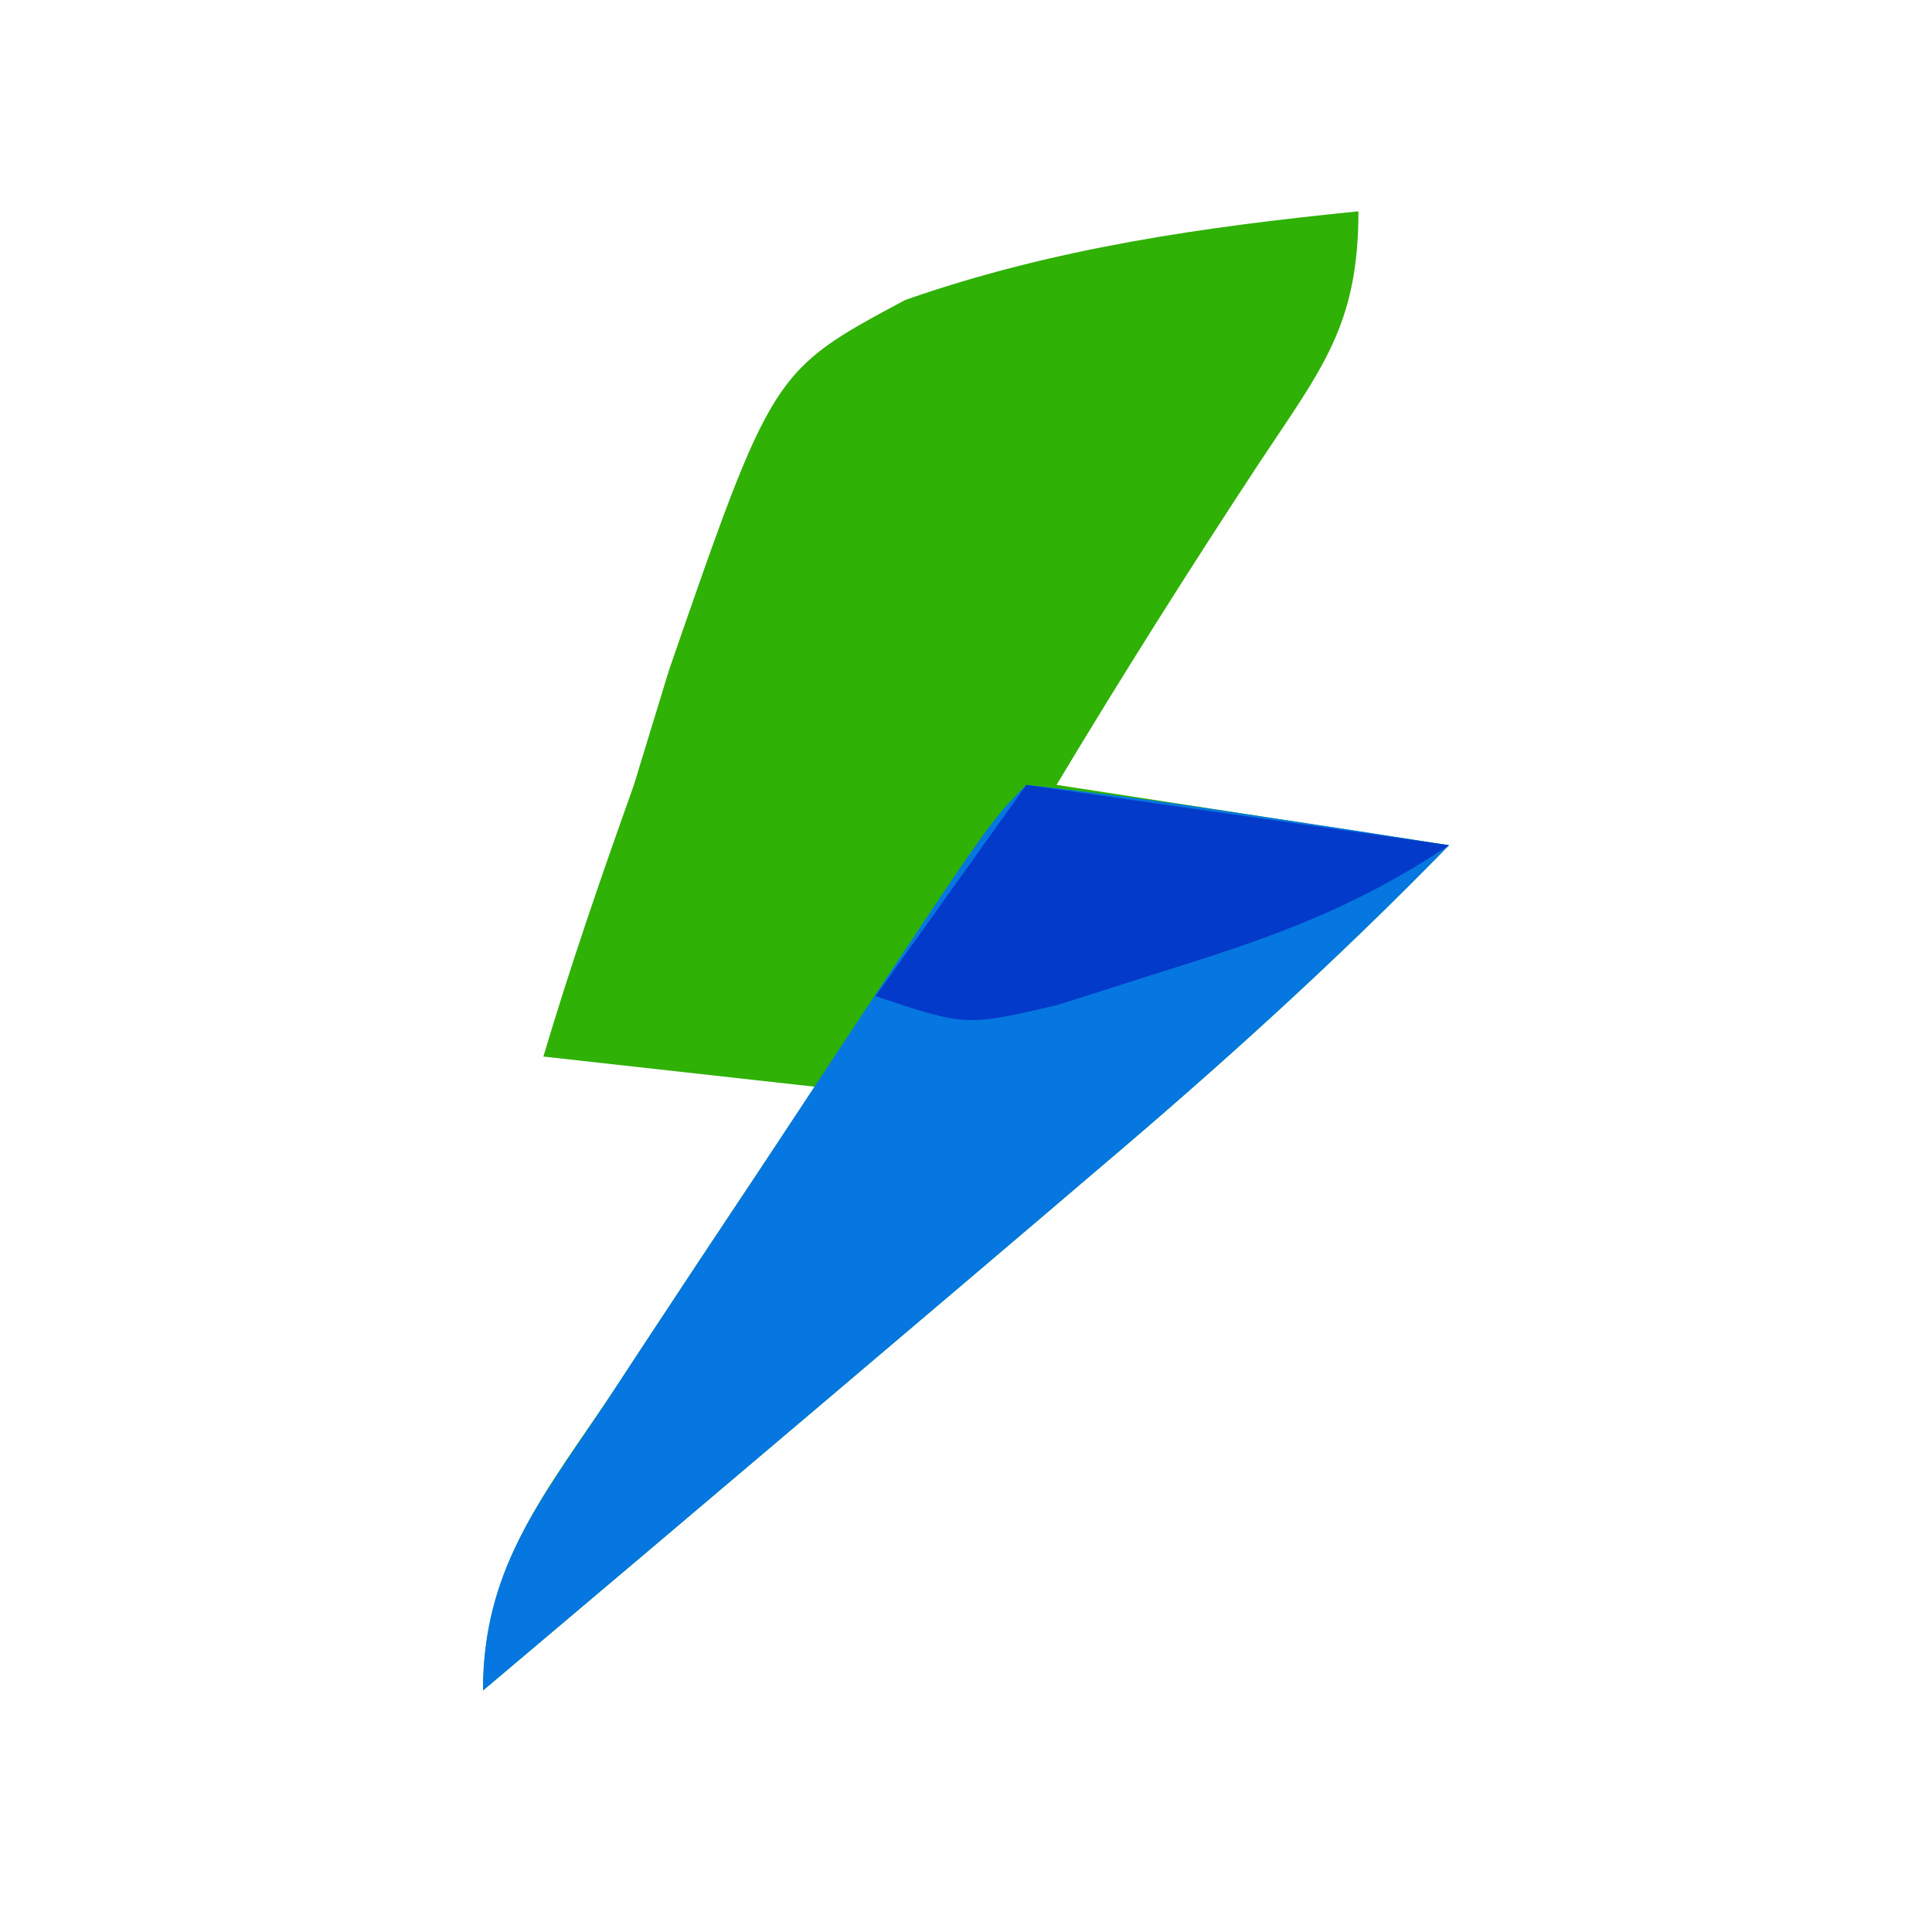 <?xml version="1.0" encoding="UTF-8"?>
<svg version="1.1" xmlns="http://www.w3.org/2000/svg" width="64" height="64">
<rect width="100%" height="100%" fill="#333333" stroke="none"/>
<path d="M0 0 C21.12 0 42.24 0 64 0 C64 21.12 64 42.24 64 64 C42.88 64 21.76 64 0 64 C0 42.88 0 21.76 0 0 Z " fill="#FEFEFE" transform="translate(0,0)"/>
<path d="M0 0 C0 3.803 -1.228 5.225 -3.312 8.375 C-5.62 11.886 -7.836 15.393 -10 19 C-5.71 19.66 -1.42 20.32 3 21 C-0.667 24.763 -4.493 28.229 -8.5 31.625 C-9.402 32.394 -9.402 32.394 -10.323 33.179 C-12.213 34.788 -14.106 36.395 -16 38 C-16.633 38.537 -17.265 39.073 -17.917 39.626 C-21.608 42.755 -25.302 45.88 -29 49 C-29 44.843 -26.857 42.341 -24.625 39 C-24.212 38.371 -23.8 37.742 -23.375 37.094 C-21.597 34.387 -19.797 31.695 -18 29 C-20.97 28.67 -23.94 28.34 -27 28 C-26.09 24.95 -25.07 21.995 -24 19 C-23.617 17.747 -23.234 16.494 -22.84 15.203 C-19.408 5.289 -19.408 5.289 -15.013 2.937 C-10.122 1.224 -5.14 0.515 0 0 Z " fill="#2FB106" transform="translate(45,7)"/>
<path d="M0 0 C2.361 0.254 4.715 0.578 7.062 0.938 C8.353 1.132 9.643 1.327 10.973 1.527 C11.972 1.683 12.971 1.839 14 2 C10.333 5.763 6.507 9.229 2.5 12.625 C1.898 13.138 1.297 13.65 0.677 14.179 C-1.213 15.788 -3.106 17.395 -5 19 C-5.949 19.805 -5.949 19.805 -6.917 20.626 C-10.608 23.755 -14.302 26.88 -18 30 C-18 26.018 -16.137 23.76 -14 20.562 C-13.597 19.949 -13.194 19.335 -12.779 18.702 C-11.526 16.797 -10.264 14.898 -9 13 C-8.218 11.815 -7.437 10.63 -6.656 9.445 C-1.197 1.197 -1.197 1.197 0 0 Z " fill="#0677E0" transform="translate(34,26)"/>
<path d="M0 0 C4.62 0.66 9.24 1.32 14 2 C10.836 4.109 8.12 5.058 4.5 6.188 C3.355 6.552 2.211 6.917 1.031 7.293 C-2 8 -2 8 -5 7 C-3.35 4.69 -1.7 2.38 0 0 Z " fill="#043AC9" transform="translate(34,26)"/>
</svg>

